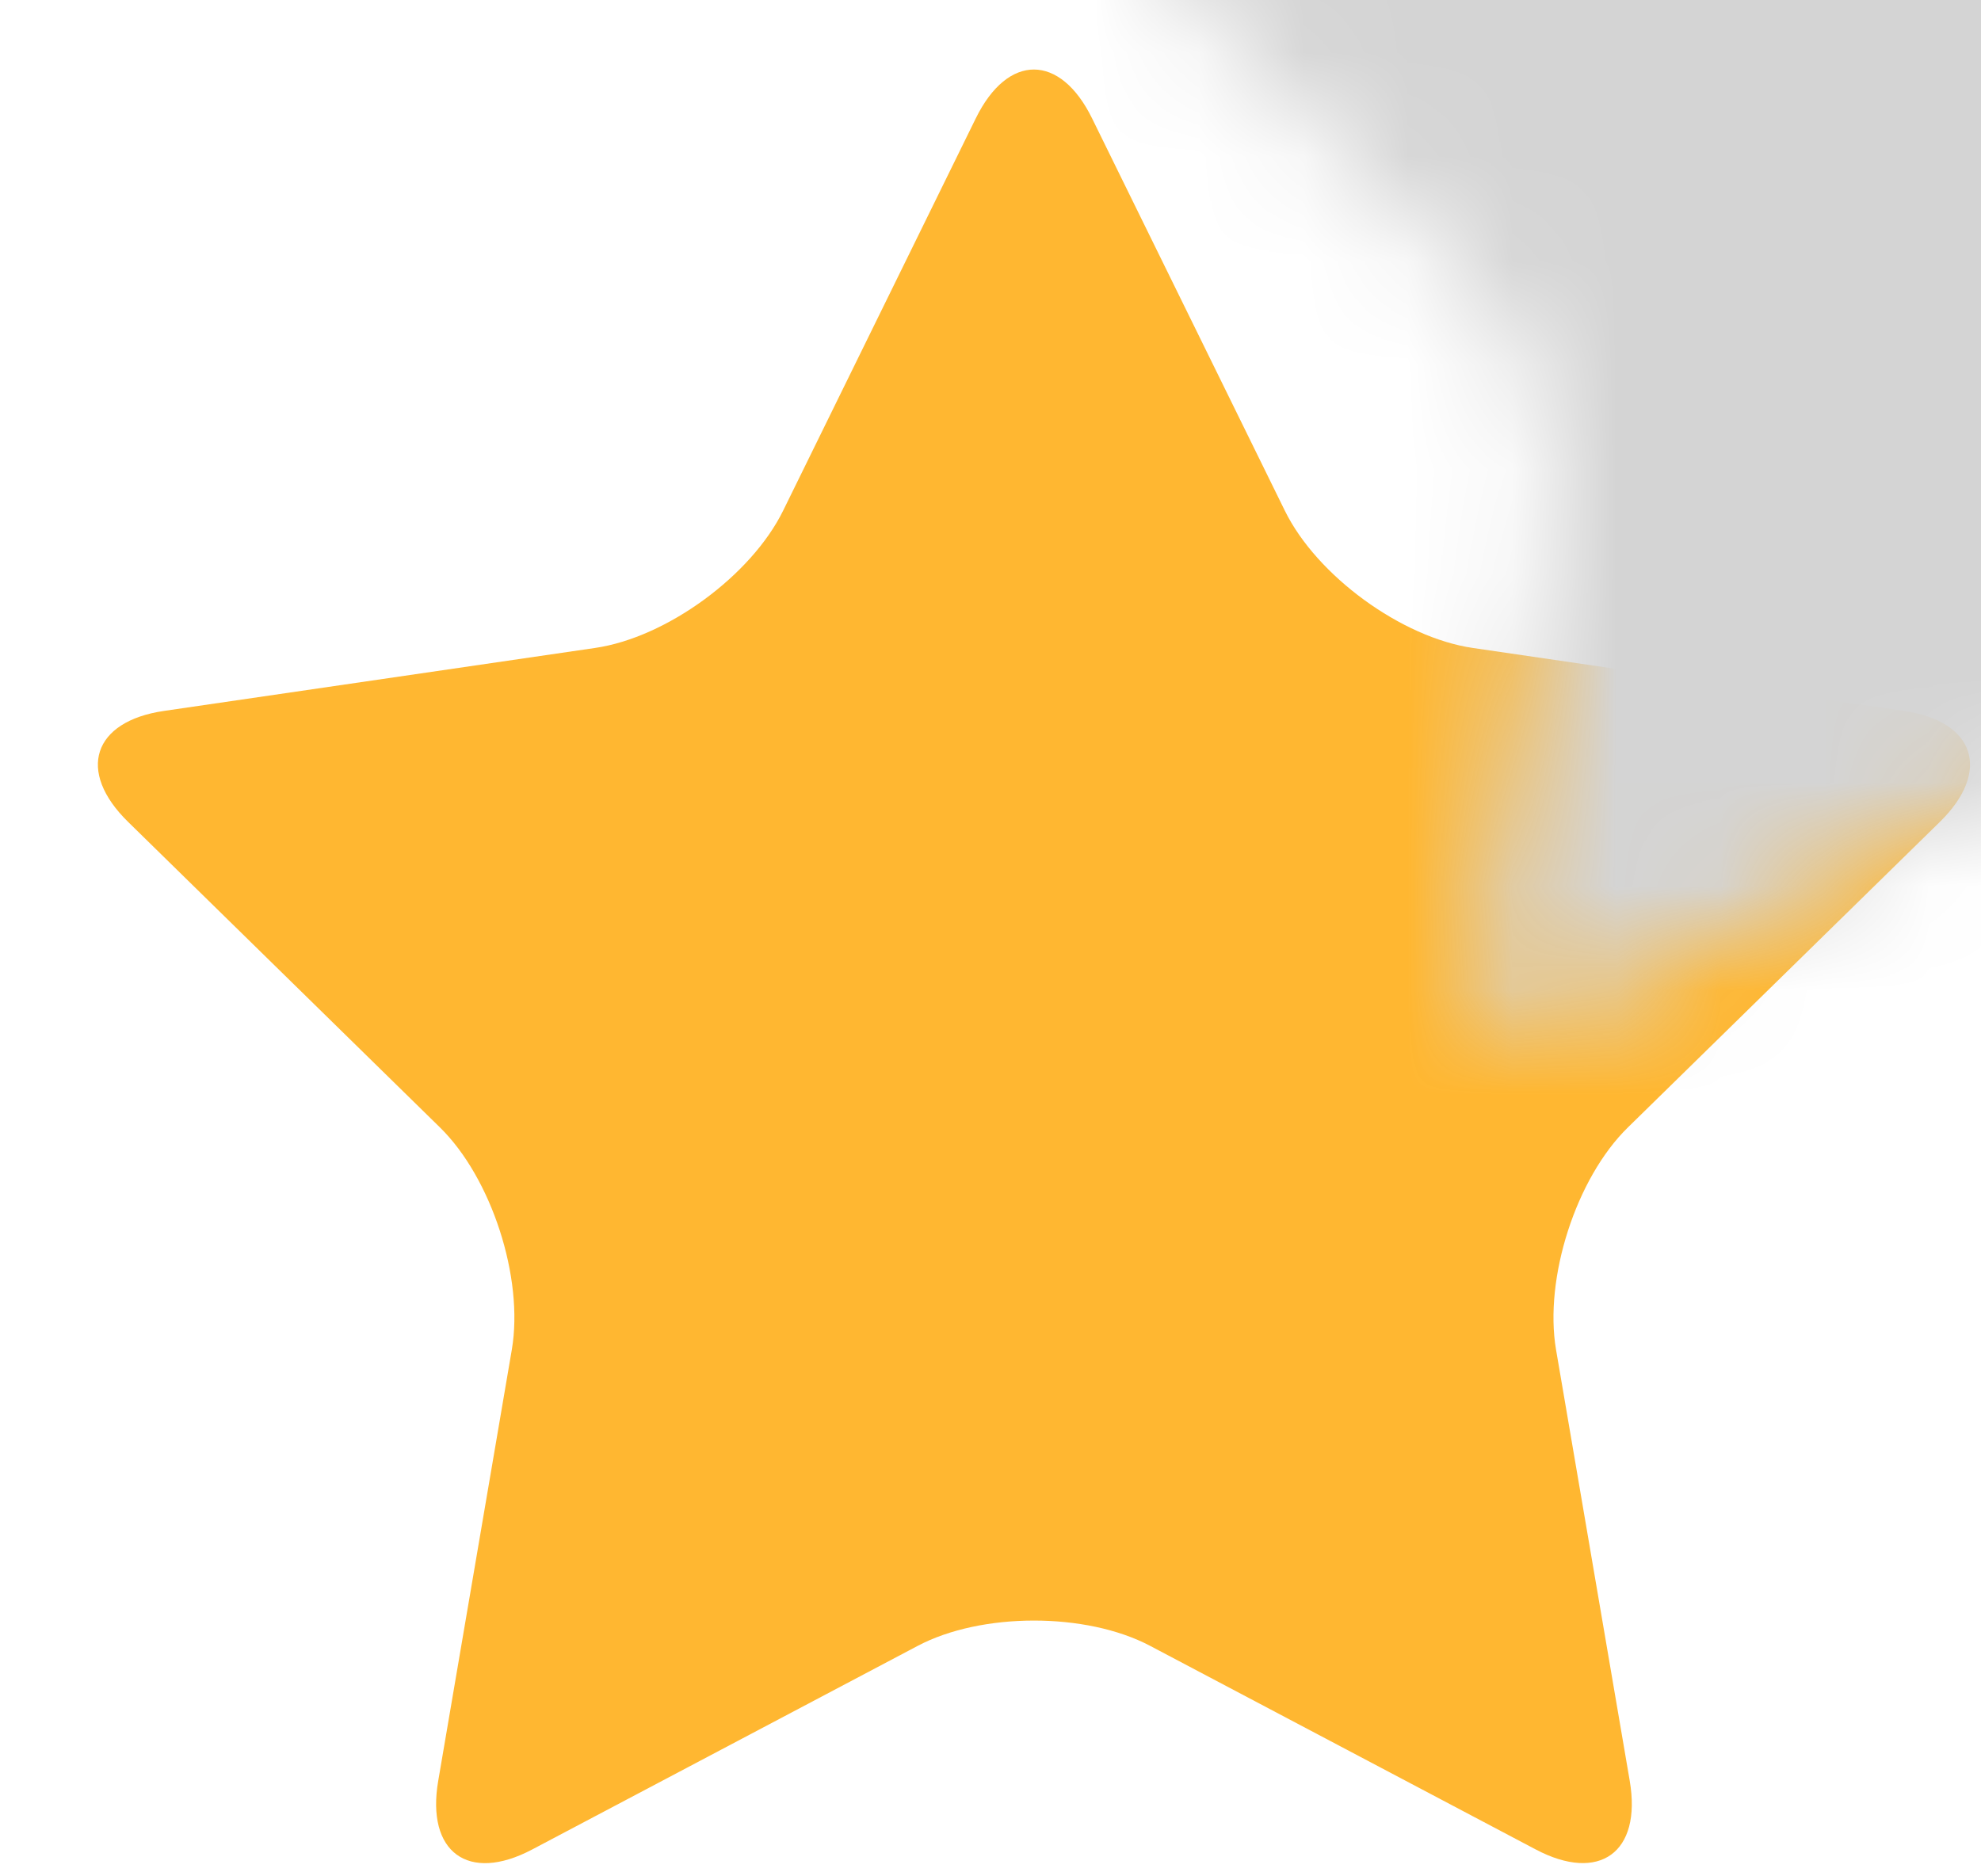 <?xml version="1.0" encoding="UTF-8"?>
<svg width="19px" height="18px" viewBox="0 0 19 18" version="1.1" xmlns="http://www.w3.org/2000/svg" xmlns:xlink="http://www.w3.org/1999/xlink">
    <!-- Generator: Sketch 42 (36781) - http://www.bohemiancoding.com/sketch -->
    <title>Rectangle</title>
    <desc>Created with Sketch.</desc>
    <defs>
        <path d="M11.031,15.789 C10.416,15.464 9.411,15.467 8.802,15.789 L5.105,17.742 C4.489,18.068 4.086,17.766 4.203,17.084 L4.909,12.947 C5.026,12.258 4.713,11.299 4.22,10.816 L1.229,7.885 C0.731,7.398 0.892,6.919 1.573,6.82 L5.707,6.216 C6.395,6.116 7.206,5.52 7.511,4.899 L9.359,1.135 C9.667,0.508 10.169,0.514 10.474,1.135 L12.323,4.899 C12.631,5.526 13.445,6.117 14.126,6.216 L18.26,6.82 C18.948,6.92 19.098,7.402 18.605,7.885 L15.613,10.816 C15.115,11.303 14.808,12.264 14.924,12.947 L15.631,17.084 C15.748,17.773 15.338,18.064 14.729,17.742 L11.031,15.789 Z" id="path-1"></path>
    </defs>
    <g id="Reviews" stroke="none" stroke-width="1" fill="none" fill-rule="evenodd">
        <g id="1280" transform="translate(-365, -309)">
            <g id="rating" transform="translate(264, 272)">
                <g id="stars" transform="translate(1, 37)">
                    <g id="Rectangle" transform="translate(100, 0)">
                        <mask id="mask-2" fill="white">
                            <use xlink:href="#path-1"></use>
                        </mask>
                        <use id="Mask" fill="#FFB731" xlink:href="#path-1"></use>
                        <rect fill="#D4D4D4" mask="url(#mask-2)" x="10" y="-8" width="20" height="35"></rect>
                    </g>
                </g>
            </g>
        </g>
    </g>
</svg>